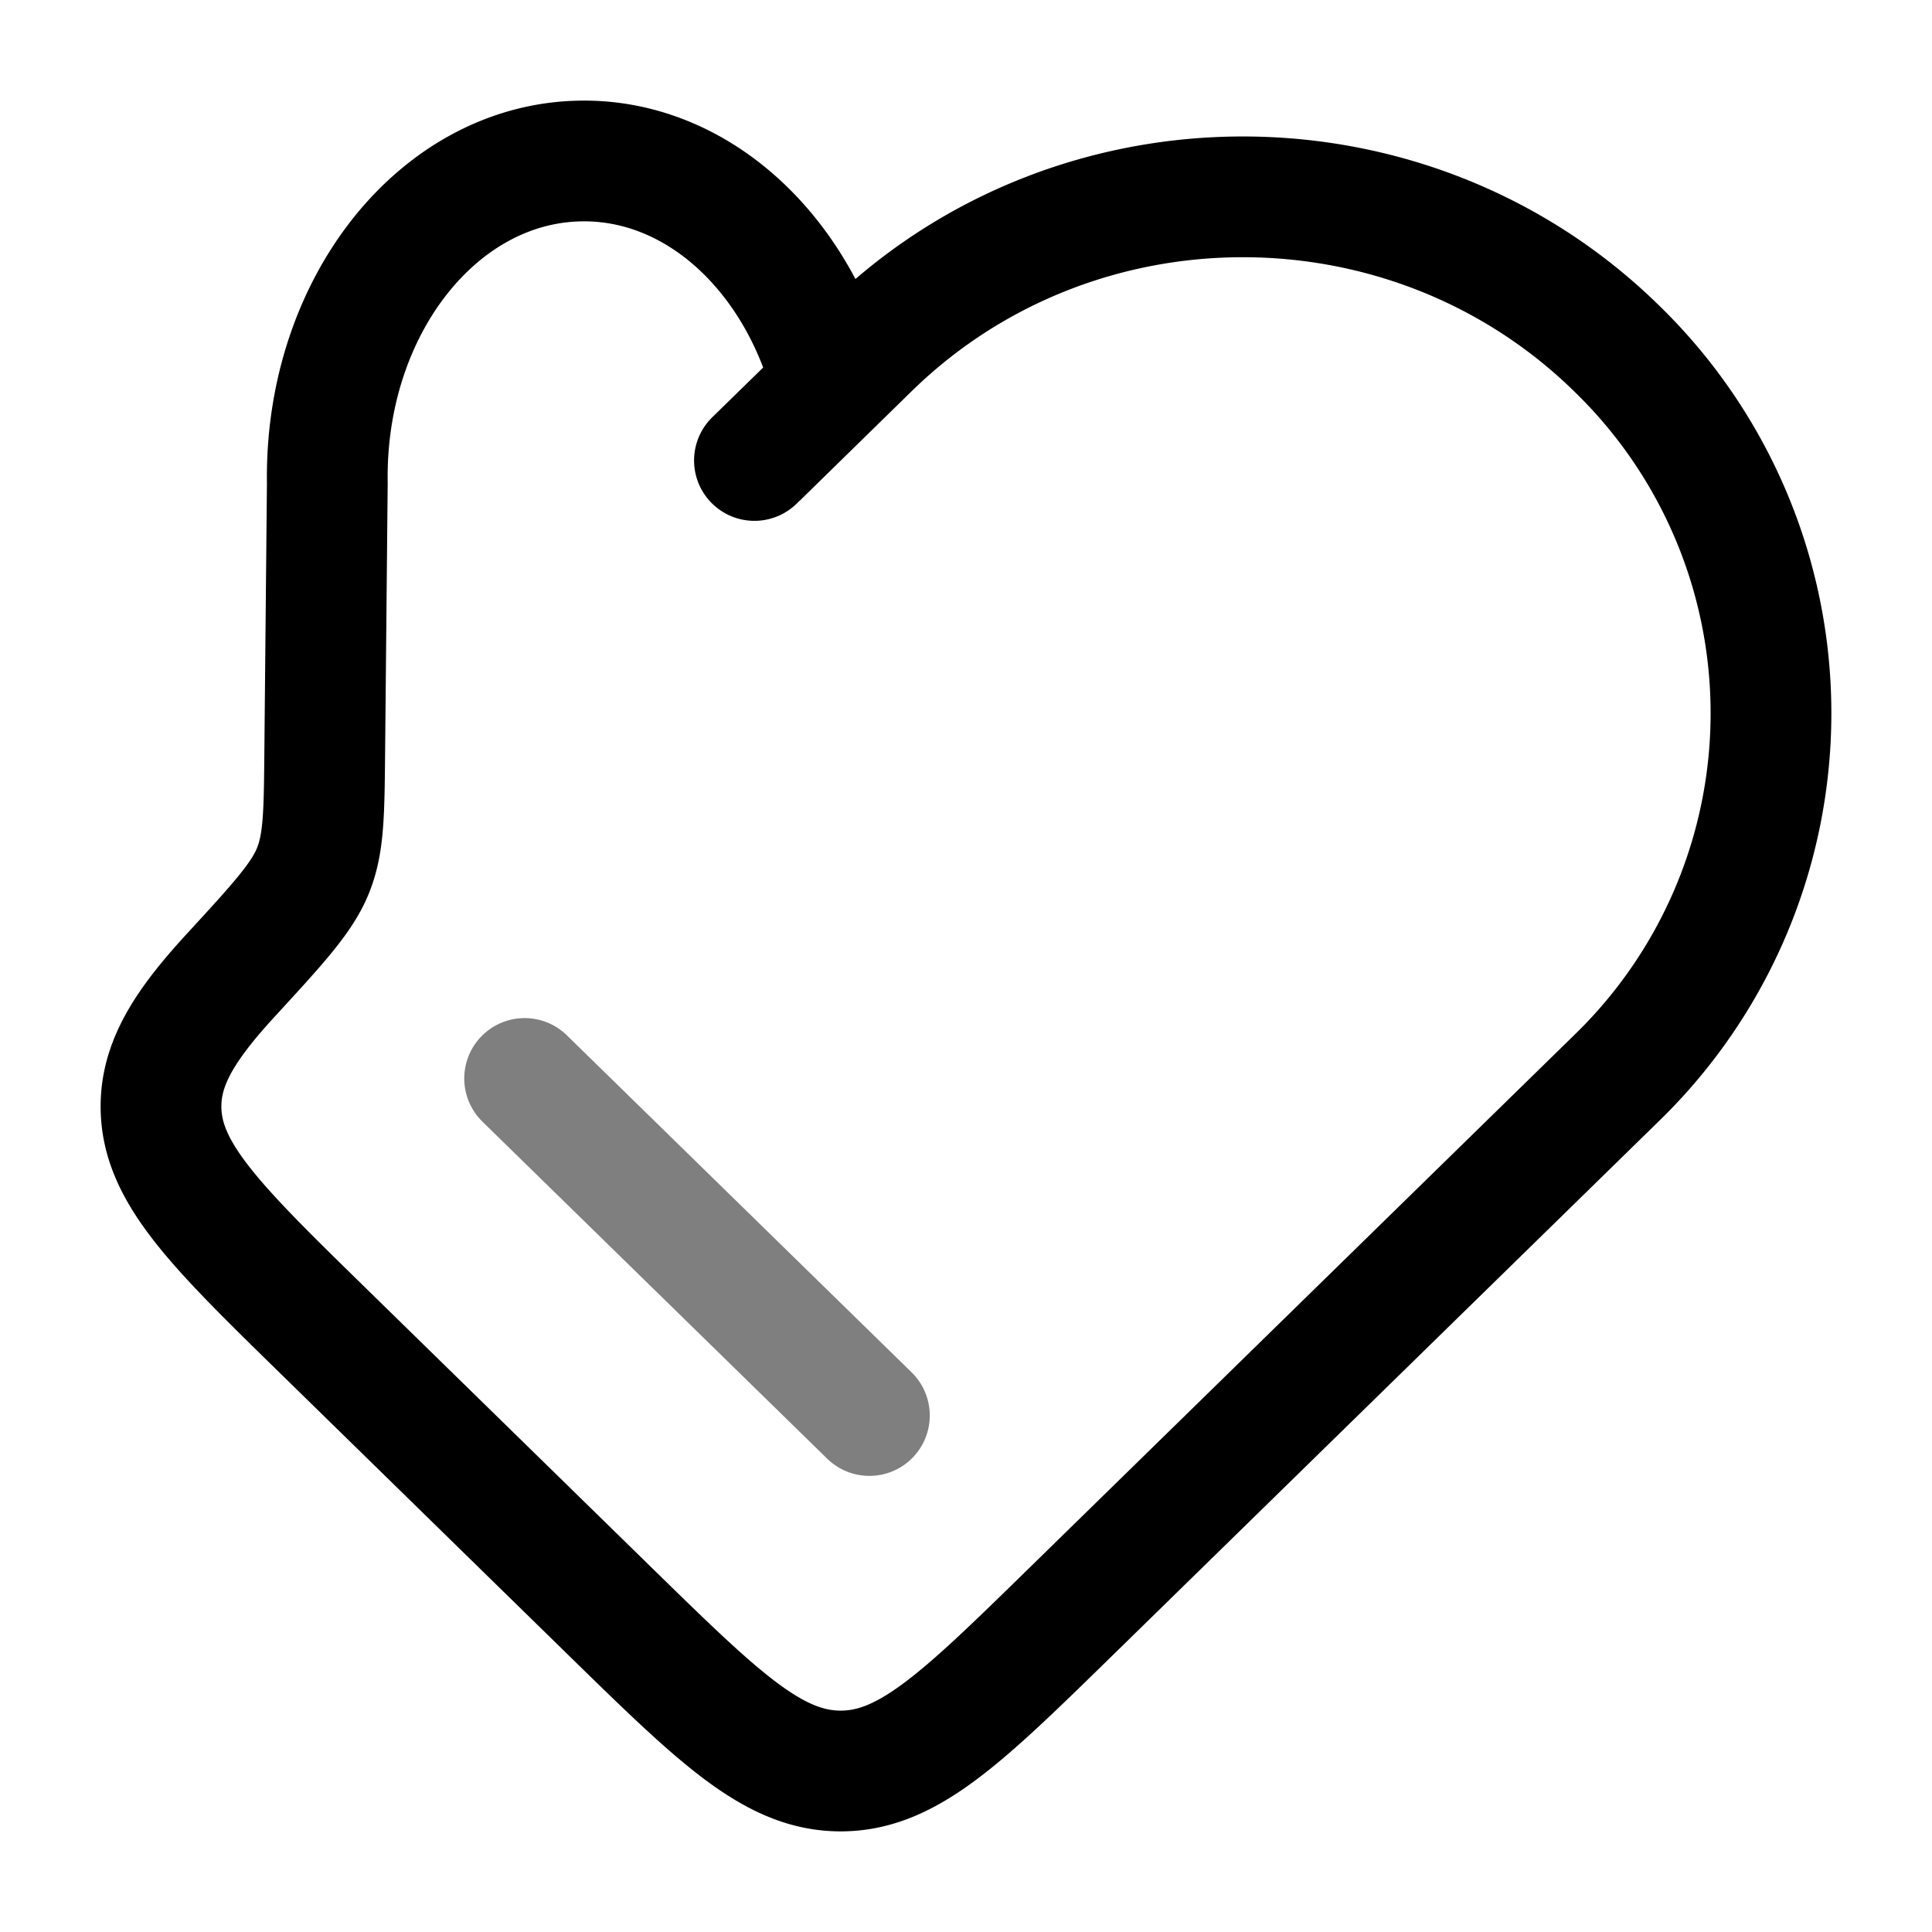 <svg viewBox="0 0 24 24"><g fill="none" stroke="currentColor" stroke-linecap="round" stroke-width="1.5"><path d="M10.334 4.78C9.914 3.151 8.668 1.977 7.214 2c-1.773.027-3.182 1.817-3.148 4l-.032 3.34c-.007.757-.01 1.135-.144 1.47c-.134.337-.43.659-1.02 1.301c-.58.63-.87 1.098-.87 1.634c0 .818.673 1.476 2.019 2.792l3.569 3.49C8.933 21.341 9.606 22 10.443 22c.836 0 1.509-.658 2.855-1.974l6.78-6.63a6.314 6.314 0 0 0 0-9.072c-2.562-2.505-6.716-2.505-9.278 0zm0 0l-.962.94"/><path d="m10.8 17.584l-4.283-4.187" opacity=".5"/></g></svg>